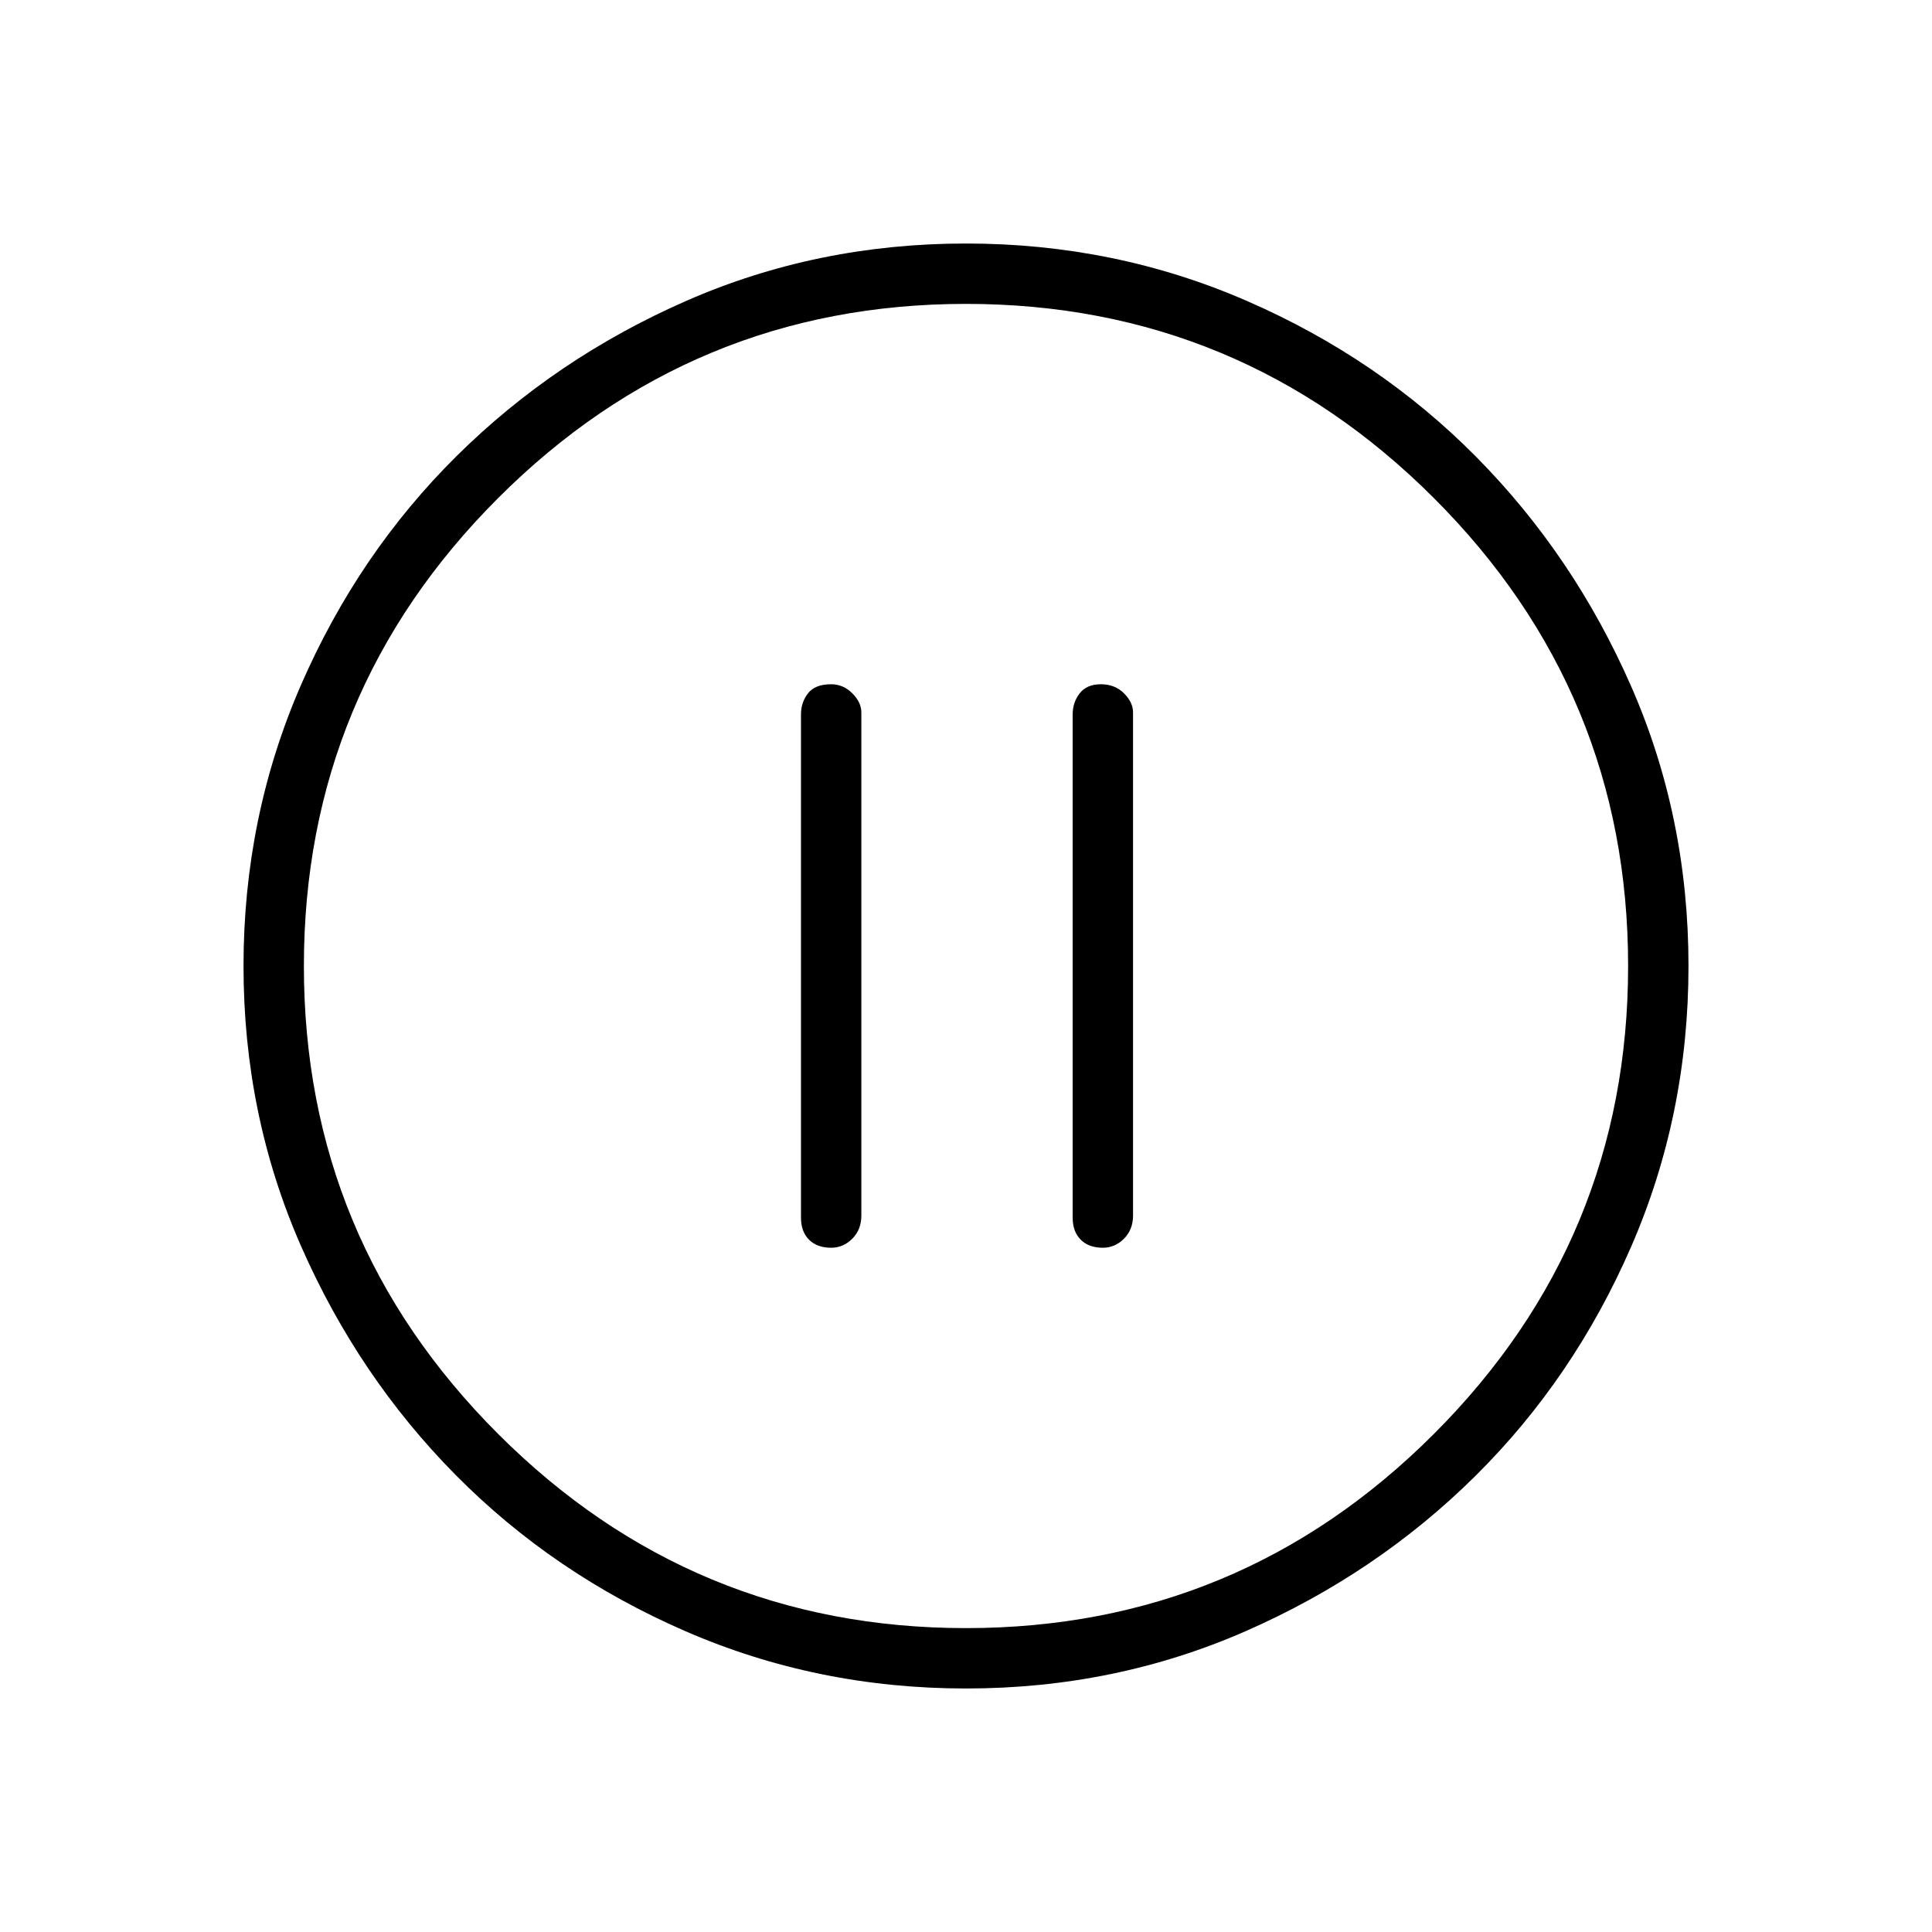 <svg xmlns="http://www.w3.org/2000/svg" height="48" width="48"><path d="M20.65 31Q20.95 31 21.175 30.775Q21.4 30.55 21.4 30.2V17.7Q21.4 17.45 21.175 17.225Q20.95 17 20.65 17Q20.25 17 20.075 17.225Q19.9 17.45 19.9 17.75V30.25Q19.9 30.6 20.1 30.8Q20.3 31 20.65 31ZM27.4 31Q27.7 31 27.925 30.775Q28.15 30.55 28.15 30.2V17.7Q28.15 17.45 27.925 17.225Q27.7 17 27.35 17Q27 17 26.825 17.225Q26.65 17.45 26.65 17.75V30.25Q26.65 30.6 26.85 30.8Q27.05 31 27.4 31ZM24 41.95Q20.3 41.95 17.025 40.525Q13.75 39.1 11.325 36.65Q8.9 34.2 7.475 30.95Q6.05 27.7 6.05 24Q6.05 20.3 7.475 17.025Q8.9 13.75 11.35 11.325Q13.8 8.9 17.05 7.475Q20.3 6.05 24 6.05Q27.7 6.05 30.975 7.475Q34.25 8.9 36.675 11.35Q39.1 13.8 40.525 17.05Q41.95 20.3 41.95 24Q41.95 27.7 40.525 30.975Q39.1 34.25 36.65 36.675Q34.2 39.1 30.95 40.525Q27.7 41.95 24 41.95ZM24 24Q24 24 24 24Q24 24 24 24Q24 24 24 24Q24 24 24 24Q24 24 24 24Q24 24 24 24Q24 24 24 24Q24 24 24 24ZM24 40.45Q30.8 40.45 35.625 35.625Q40.45 30.8 40.45 24Q40.45 17.2 35.625 12.375Q30.8 7.55 24 7.55Q17.2 7.55 12.375 12.375Q7.55 17.2 7.55 24Q7.55 30.8 12.375 35.625Q17.2 40.45 24 40.45Z"/></svg>